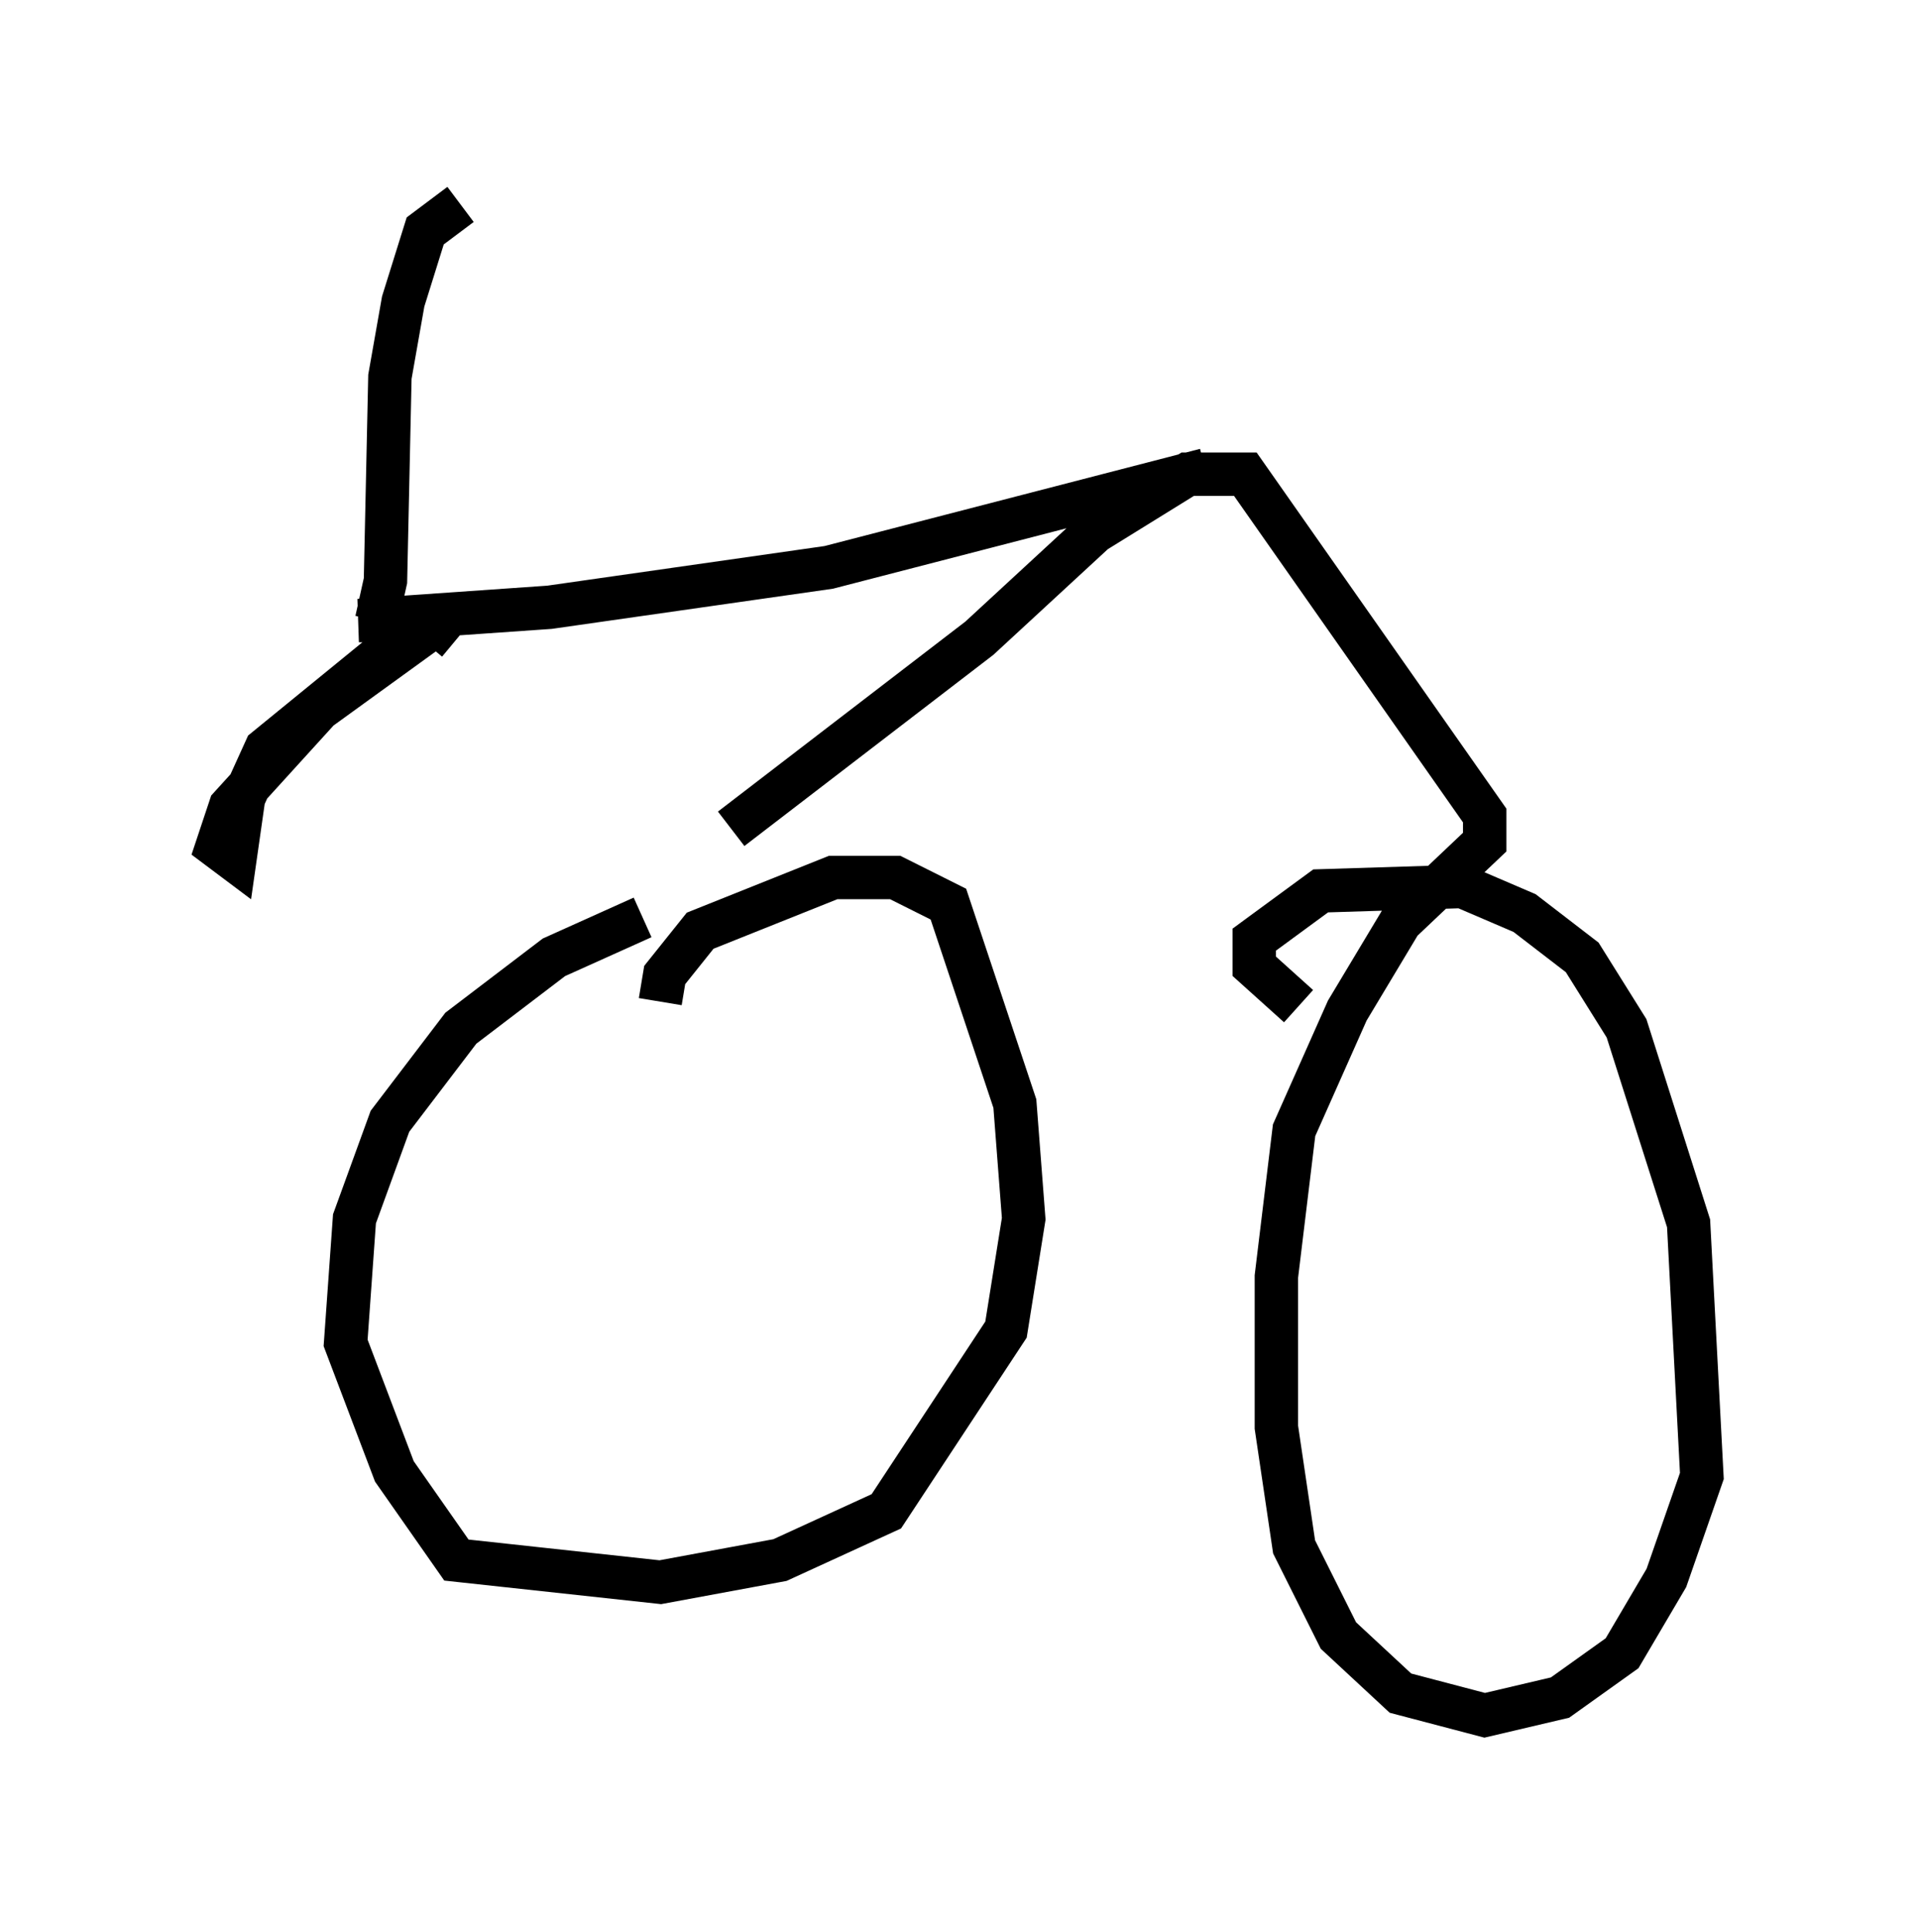 <?xml version="1.0" encoding="utf-8" ?>
<svg baseProfile="full" height="44.505" version="1.1" width="44.198" xmlns="http://www.w3.org/2000/svg" xmlns:ev="http://www.w3.org/2001/xml-events" xmlns:xlink="http://www.w3.org/1999/xlink"><defs /><rect fill="white" height="44.505" width="44.198" x="0" y="0" /><path d="M20.006, 21.538 m-5.206, -0.408 l-2.042, 0.919 -2.144, 1.633 l-1.633, 2.144 -0.817, 2.246 l-0.204, 2.858 1.123, 2.96 l1.429, 2.042 4.696, 0.51 l2.756, -0.51 2.45, -1.123 l2.756, -4.185 0.408, -2.552 l-0.204, -2.654 -1.531, -4.594 l-1.225, -0.613 -1.429, 0.0 l-3.063, 1.225 -0.817, 1.021 l-0.102, 0.613 m1.633, -3.981 l5.717, -4.39 2.654, -2.45 l2.144, -1.327 1.327, 0.0 l5.513, 7.861 0.0, 0.613 l-1.94, 1.838 -1.225, 2.042 l-1.225, 2.756 -0.408, 3.369 l0.0, 3.471 0.408, 2.756 l1.021, 2.042 1.429, 1.327 l1.94, 0.51 1.735, -0.408 l1.429, -1.021 1.021, -1.735 l0.817, -2.348 -0.306, -5.819 l-1.429, -4.492 -1.021, -1.633 l-1.327, -1.021 -1.429, -0.613 l-3.267, 0.102 -1.531, 1.123 l0.0, 0.613 1.021, 0.919 m-2.144, -12.352 l-8.677, 2.246 -6.431, 0.919 l-4.39, 0.306 0.408, 0.0 l0.204, -0.919 0.102, -4.696 l0.306, -1.735 0.51, -1.633 l0.408, -0.306 0.306, 0.408 m-0.51, 8.677 l-3.879, 3.165 -0.51, 1.123 l-0.204, 1.429 -0.408, -0.306 l0.306, -0.919 2.042, -2.246 l2.96, -2.144 -0.51, 0.613 " fill="none" stroke="black" stroke-width="1" /></svg>